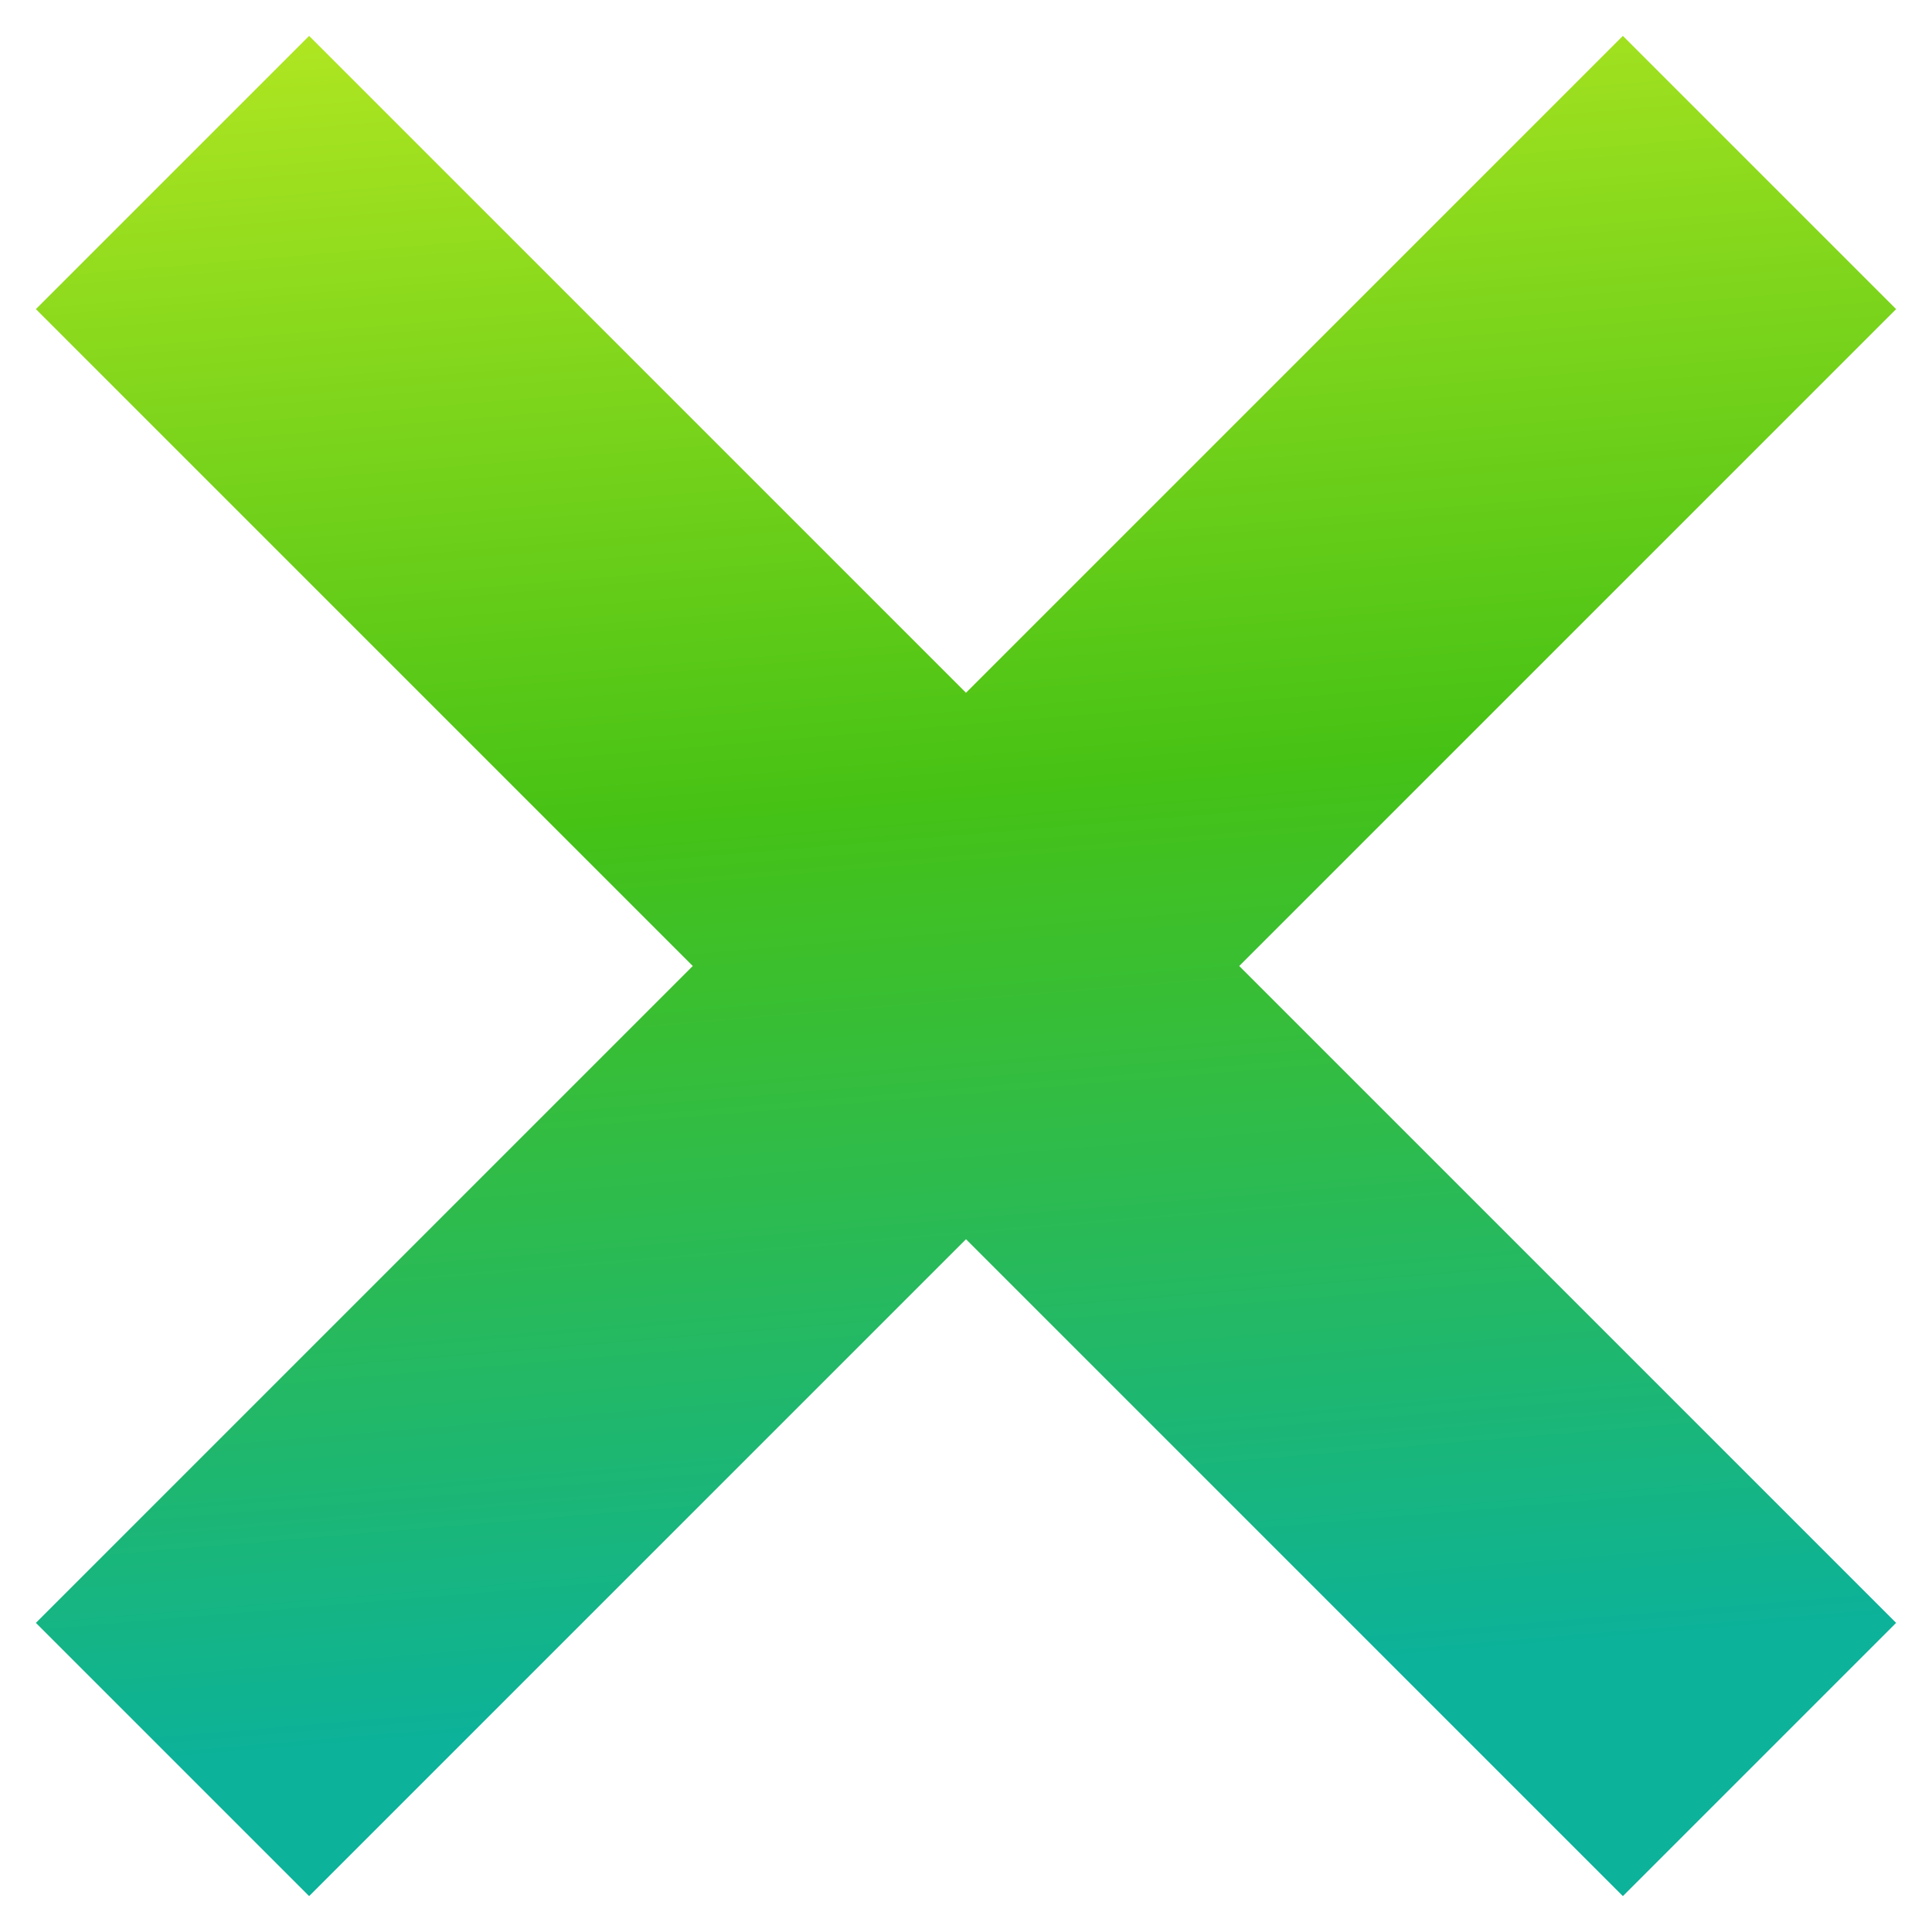 <svg width="25" height="25" viewBox="0 0 25 25" fill="none" xmlns="http://www.w3.org/2000/svg">
<path d="M21 4L4 21M4 4L21 21" stroke="url(#paint0_linear_114_56)" stroke-width="5" stroke-linecap="square" stroke-linejoin="round"/>
<defs>
<linearGradient id="paint0_linear_114_56" x1="16.75" y1="23.479" x2="14.625" y2="-2.021" gradientUnits="userSpaceOnUse">
<stop offset="0.075" stop-color="#0CB299"/>
<stop offset="0.53" stop-color="#46C215"/>
<stop offset="1" stop-color="#BFEB23"/>
</linearGradient>
</defs>
</svg>
